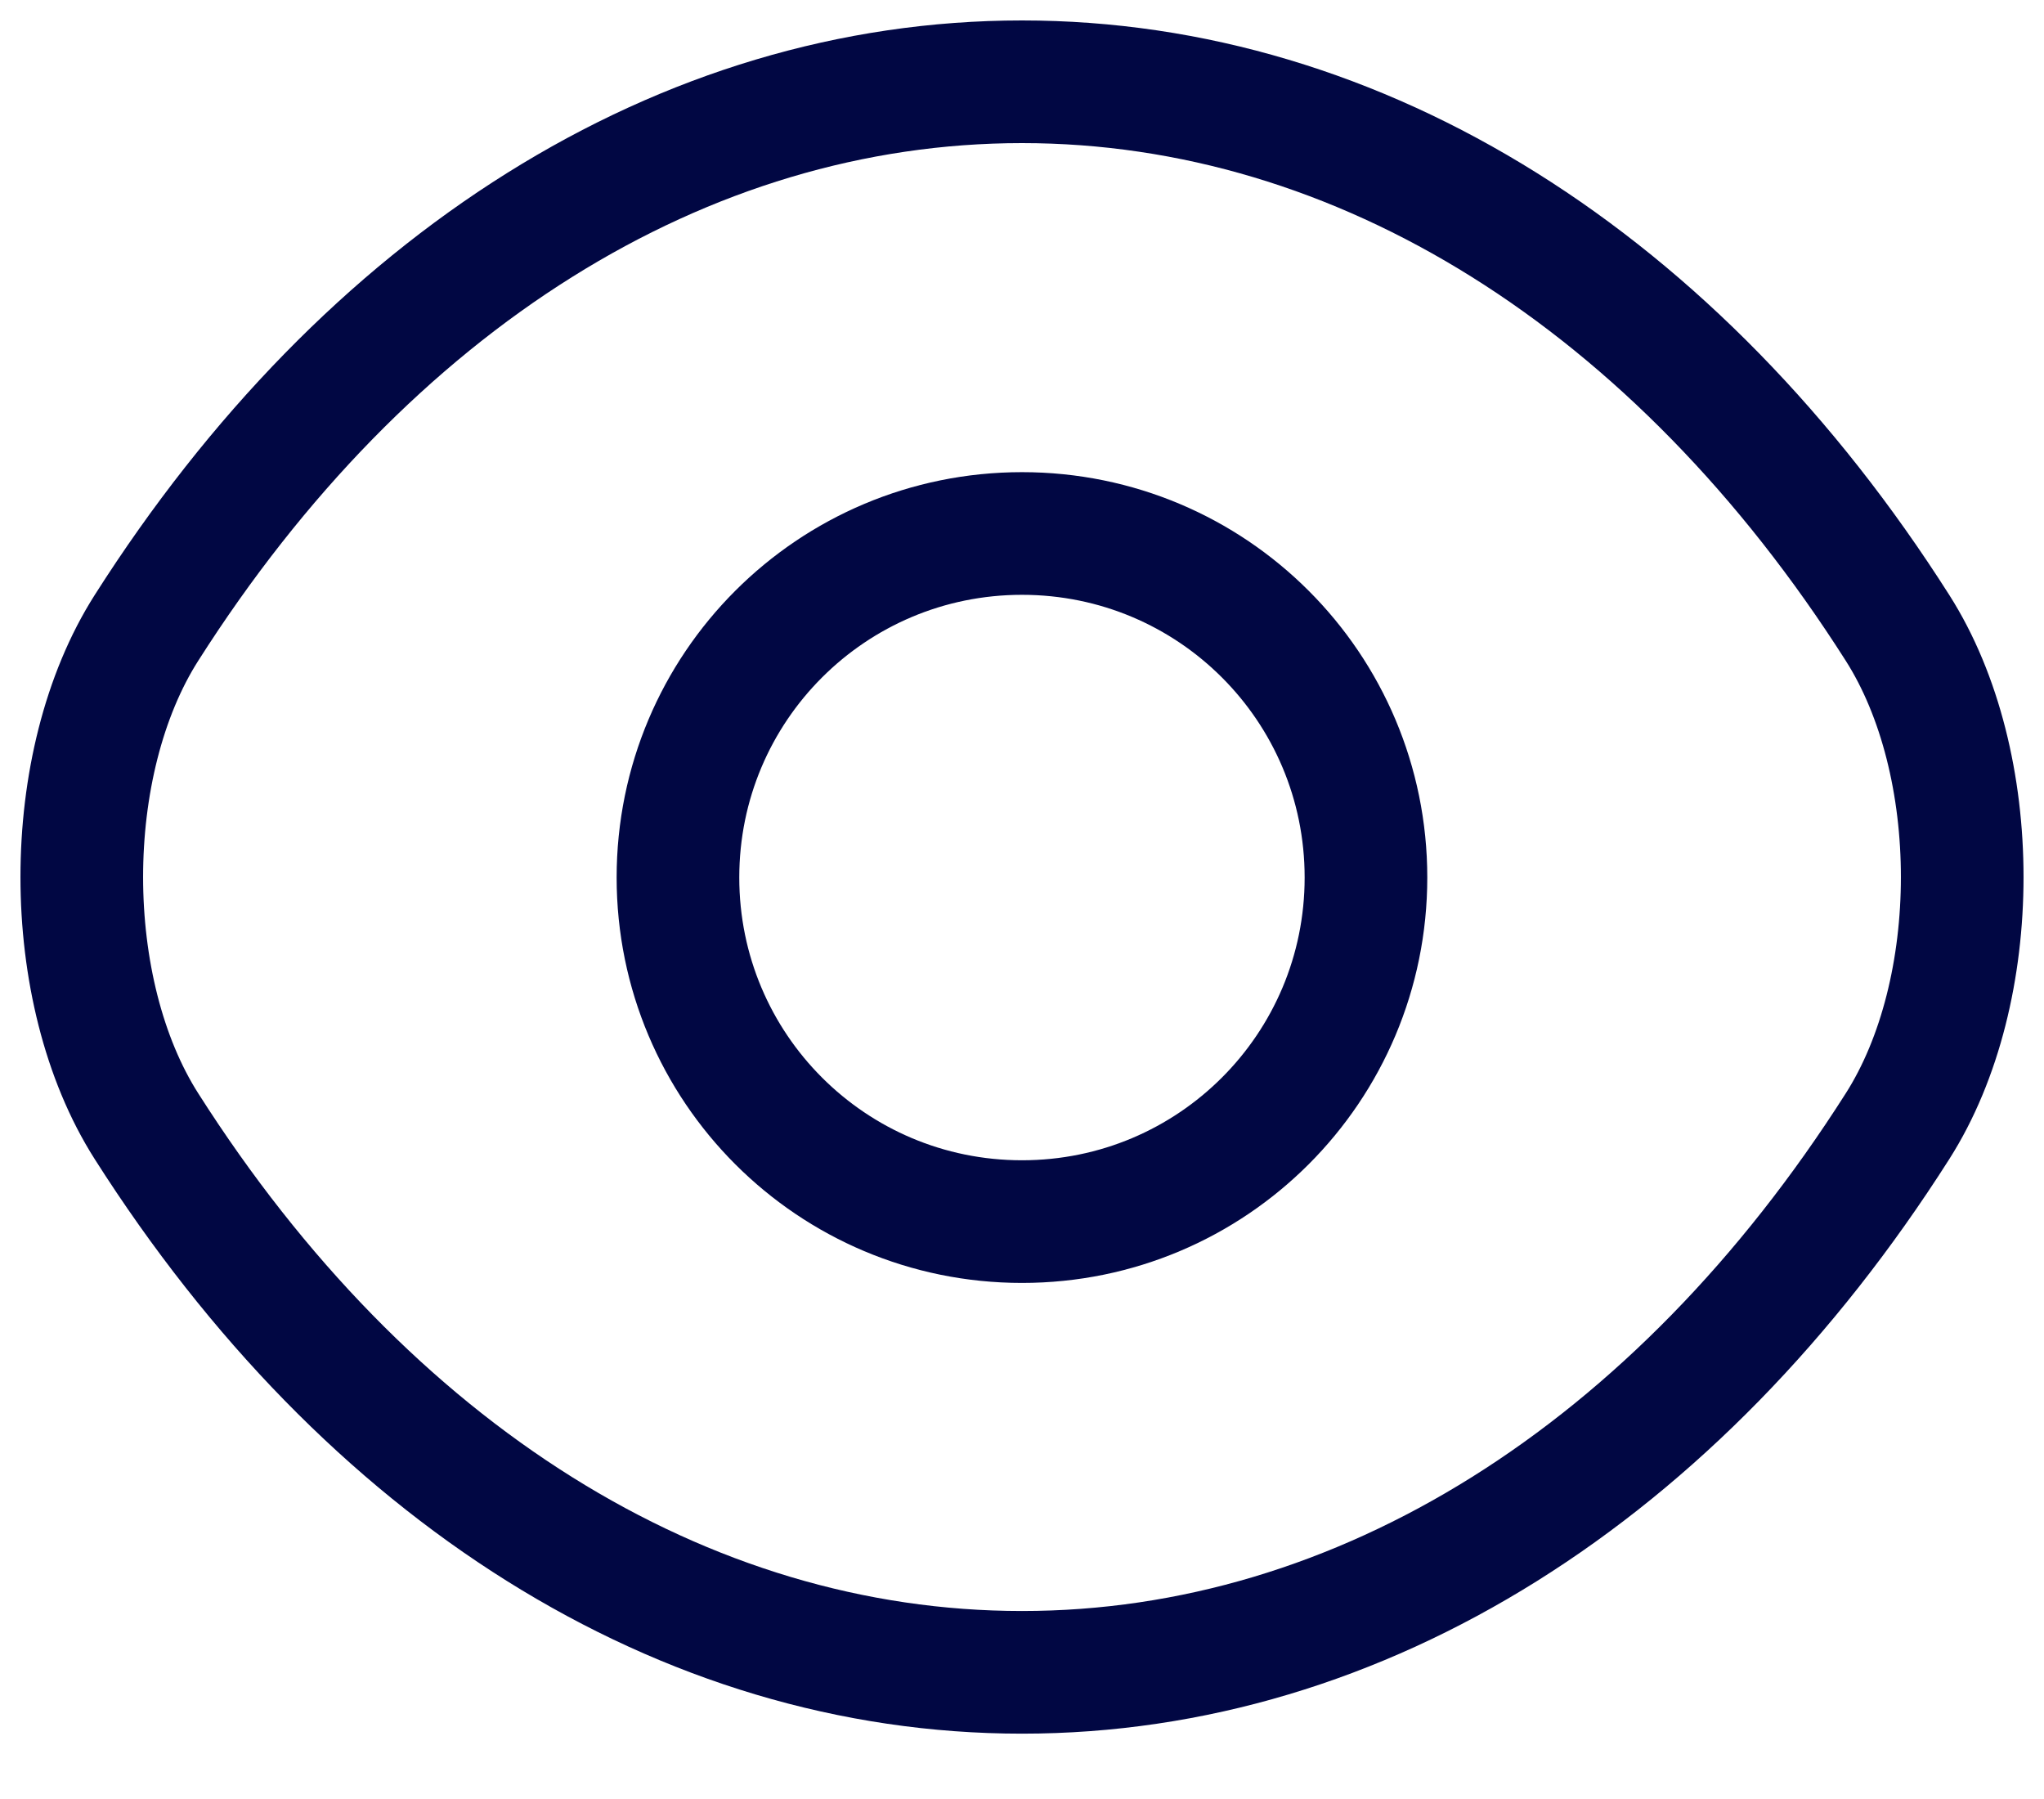 <svg width="25" height="22" viewBox="0 0 25 22" fill="none" xmlns="http://www.w3.org/2000/svg">
<path d="M16.707 10.731C16.707 13.058 14.827 14.939 12.5 14.939C10.173 14.939 8.292 13.058 8.292 10.731C8.292 8.404 10.173 6.524 12.5 6.524C14.827 6.524 16.707 8.404 16.707 10.731Z" stroke="#010743" stroke-width="1.5" stroke-linecap="round" stroke-linejoin="round"/>
<path d="M12.5 20.451C16.649 20.451 20.515 18.006 23.207 13.775C24.264 12.118 24.264 9.333 23.207 7.676C20.515 3.445 16.649 1 12.5 1C8.351 1 4.485 3.445 1.793 7.676C0.736 9.333 0.736 12.118 1.793 13.775C4.485 18.006 8.351 20.451 12.5 20.451Z" stroke="#010743" stroke-width="1.5" stroke-linecap="round" stroke-linejoin="round"/>
</svg>
